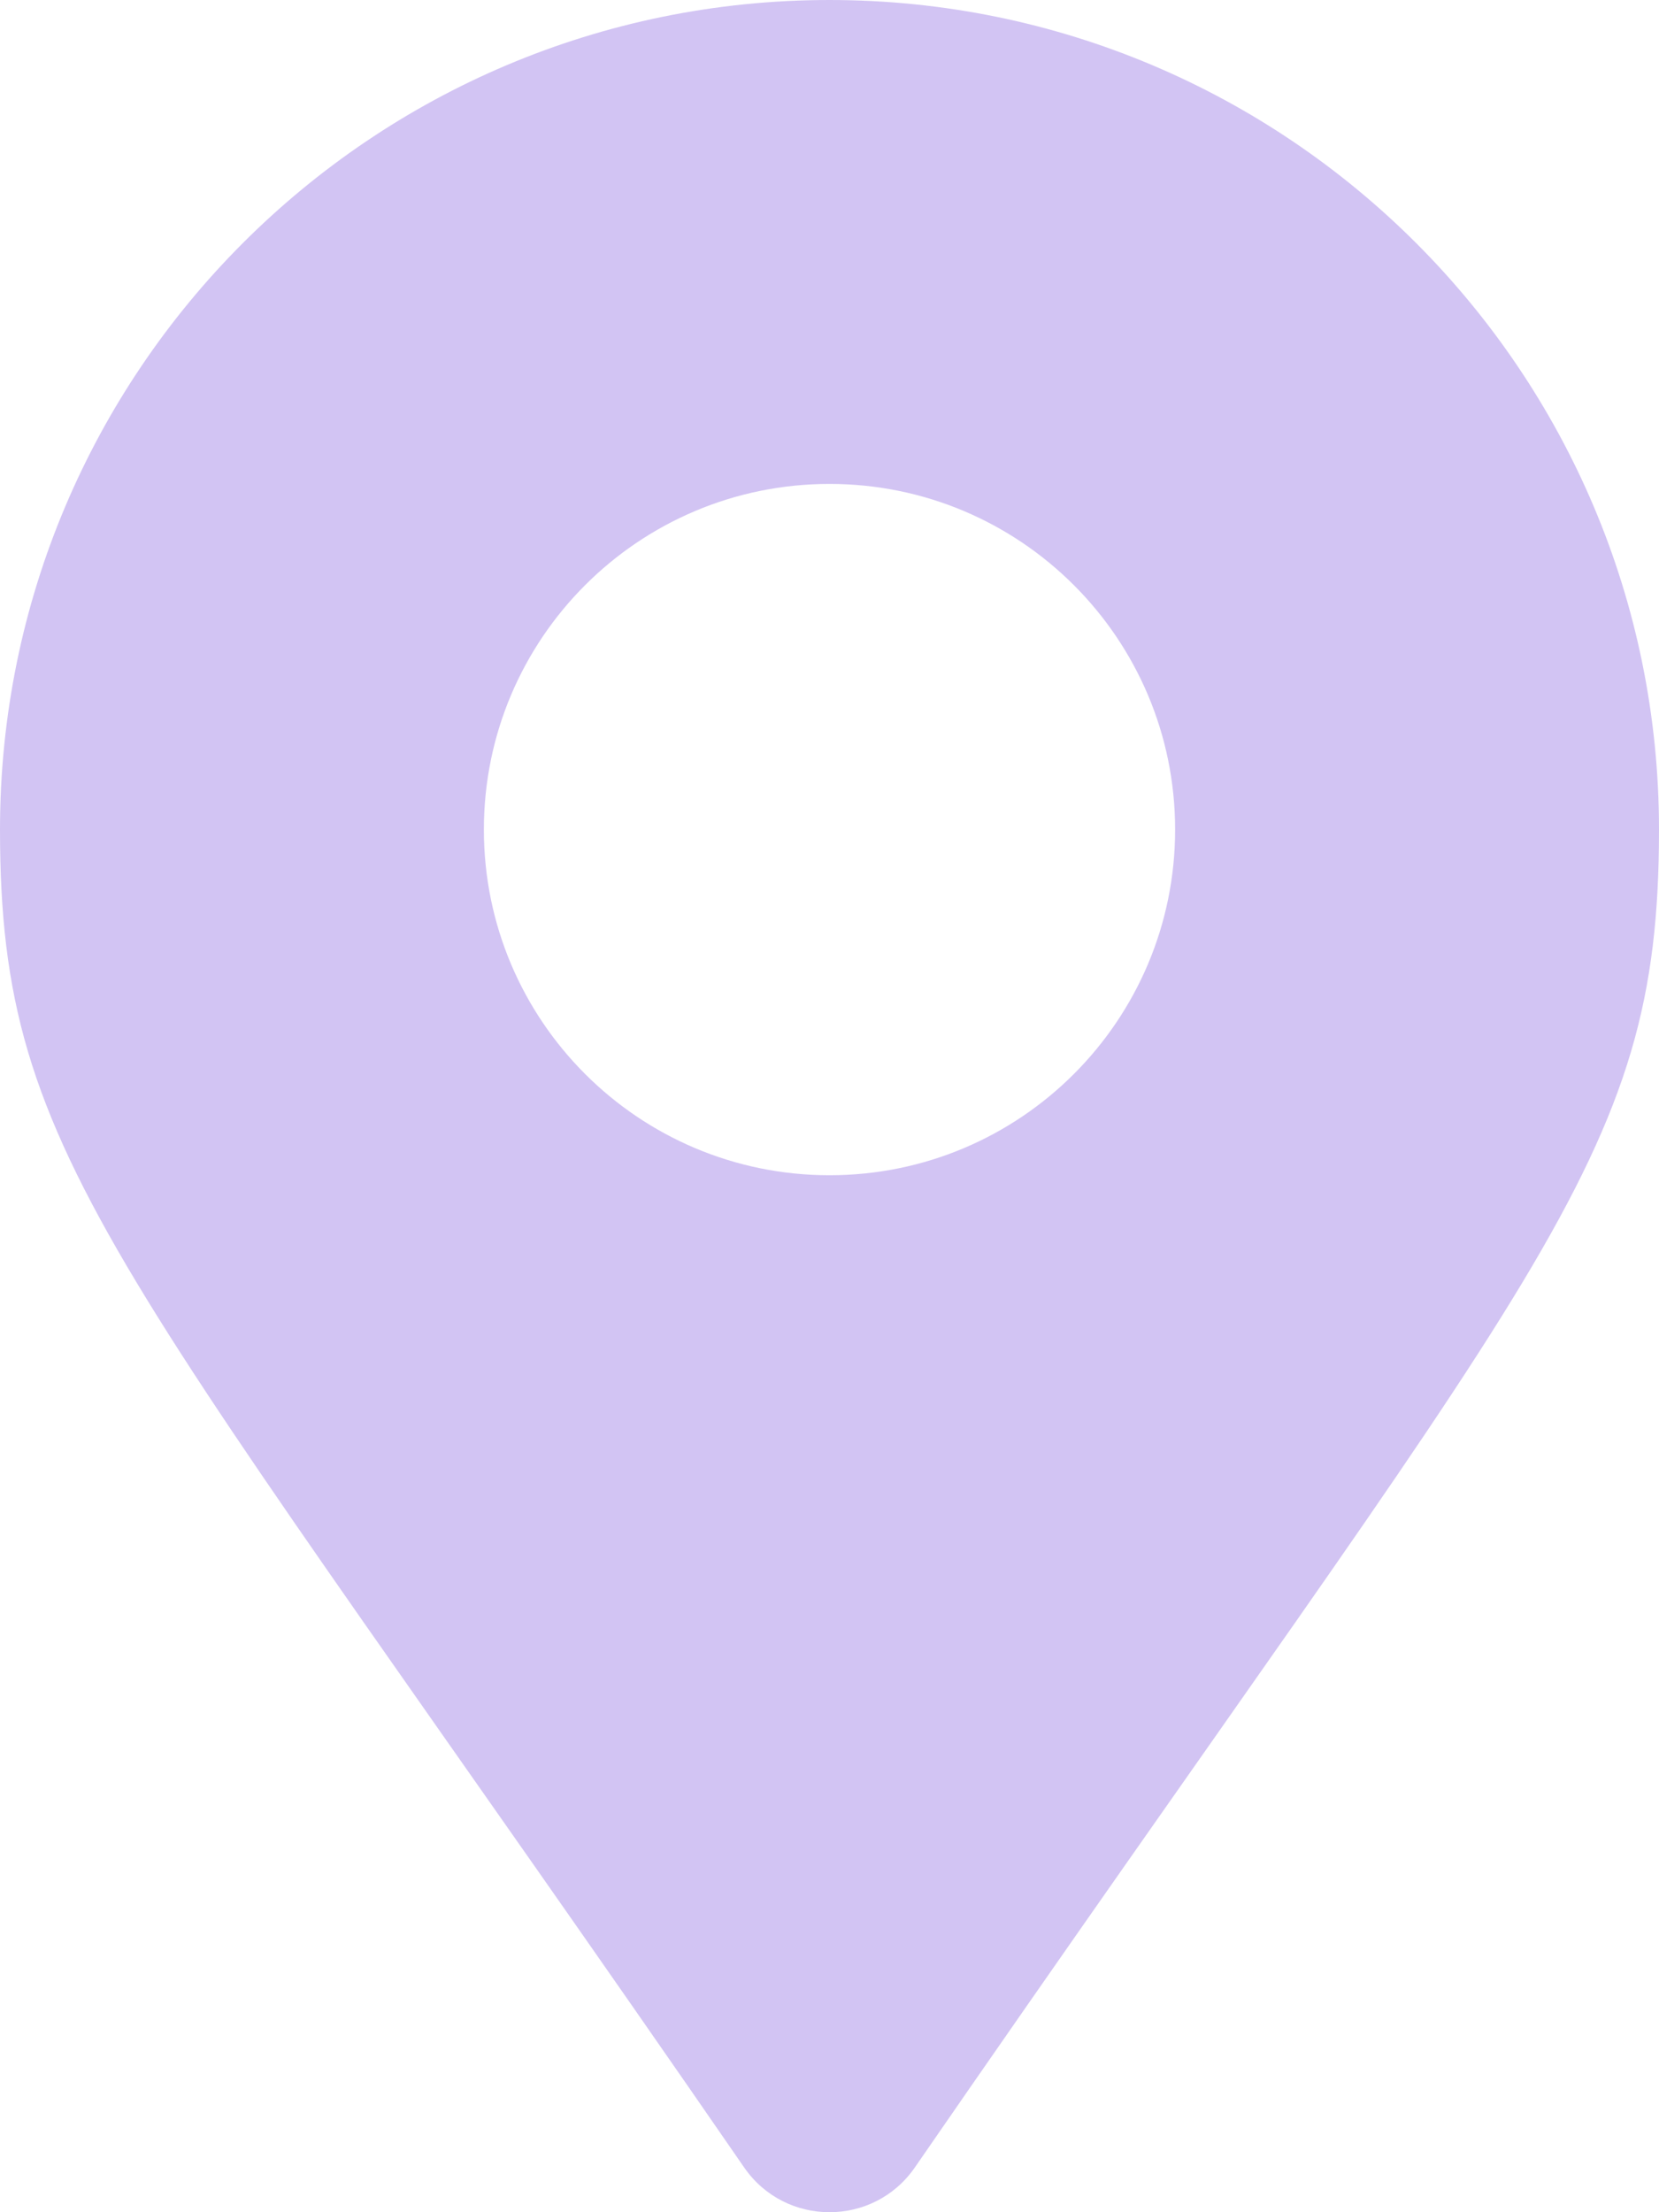 <svg xmlns="http://www.w3.org/2000/svg" viewBox="0 0 384 512">
    <!-- Font Awesome Pro 5.15.4 by @fontawesome - https://fontawesome.com License - https://fontawesome.com/license (Commercial License) -->
    <style type="text/css">
	    .st0{fill:#d2c4f3;}
    </style>
    <path class="st0" d="M172.268 501.67C26.97 291.031 0 269.413 0 192 0 85.961 85.961 0 192 0s192 85.961 192 192c0 77.413-26.97 99.031-172.268 309.67-9.535 13.774-29.93 13.773-39.464 0zM192 272c44.183 0 80-35.817 80-80s-35.817-80-80-80-80 35.817-80 80 35.817 80 80 80z"/>
</svg>